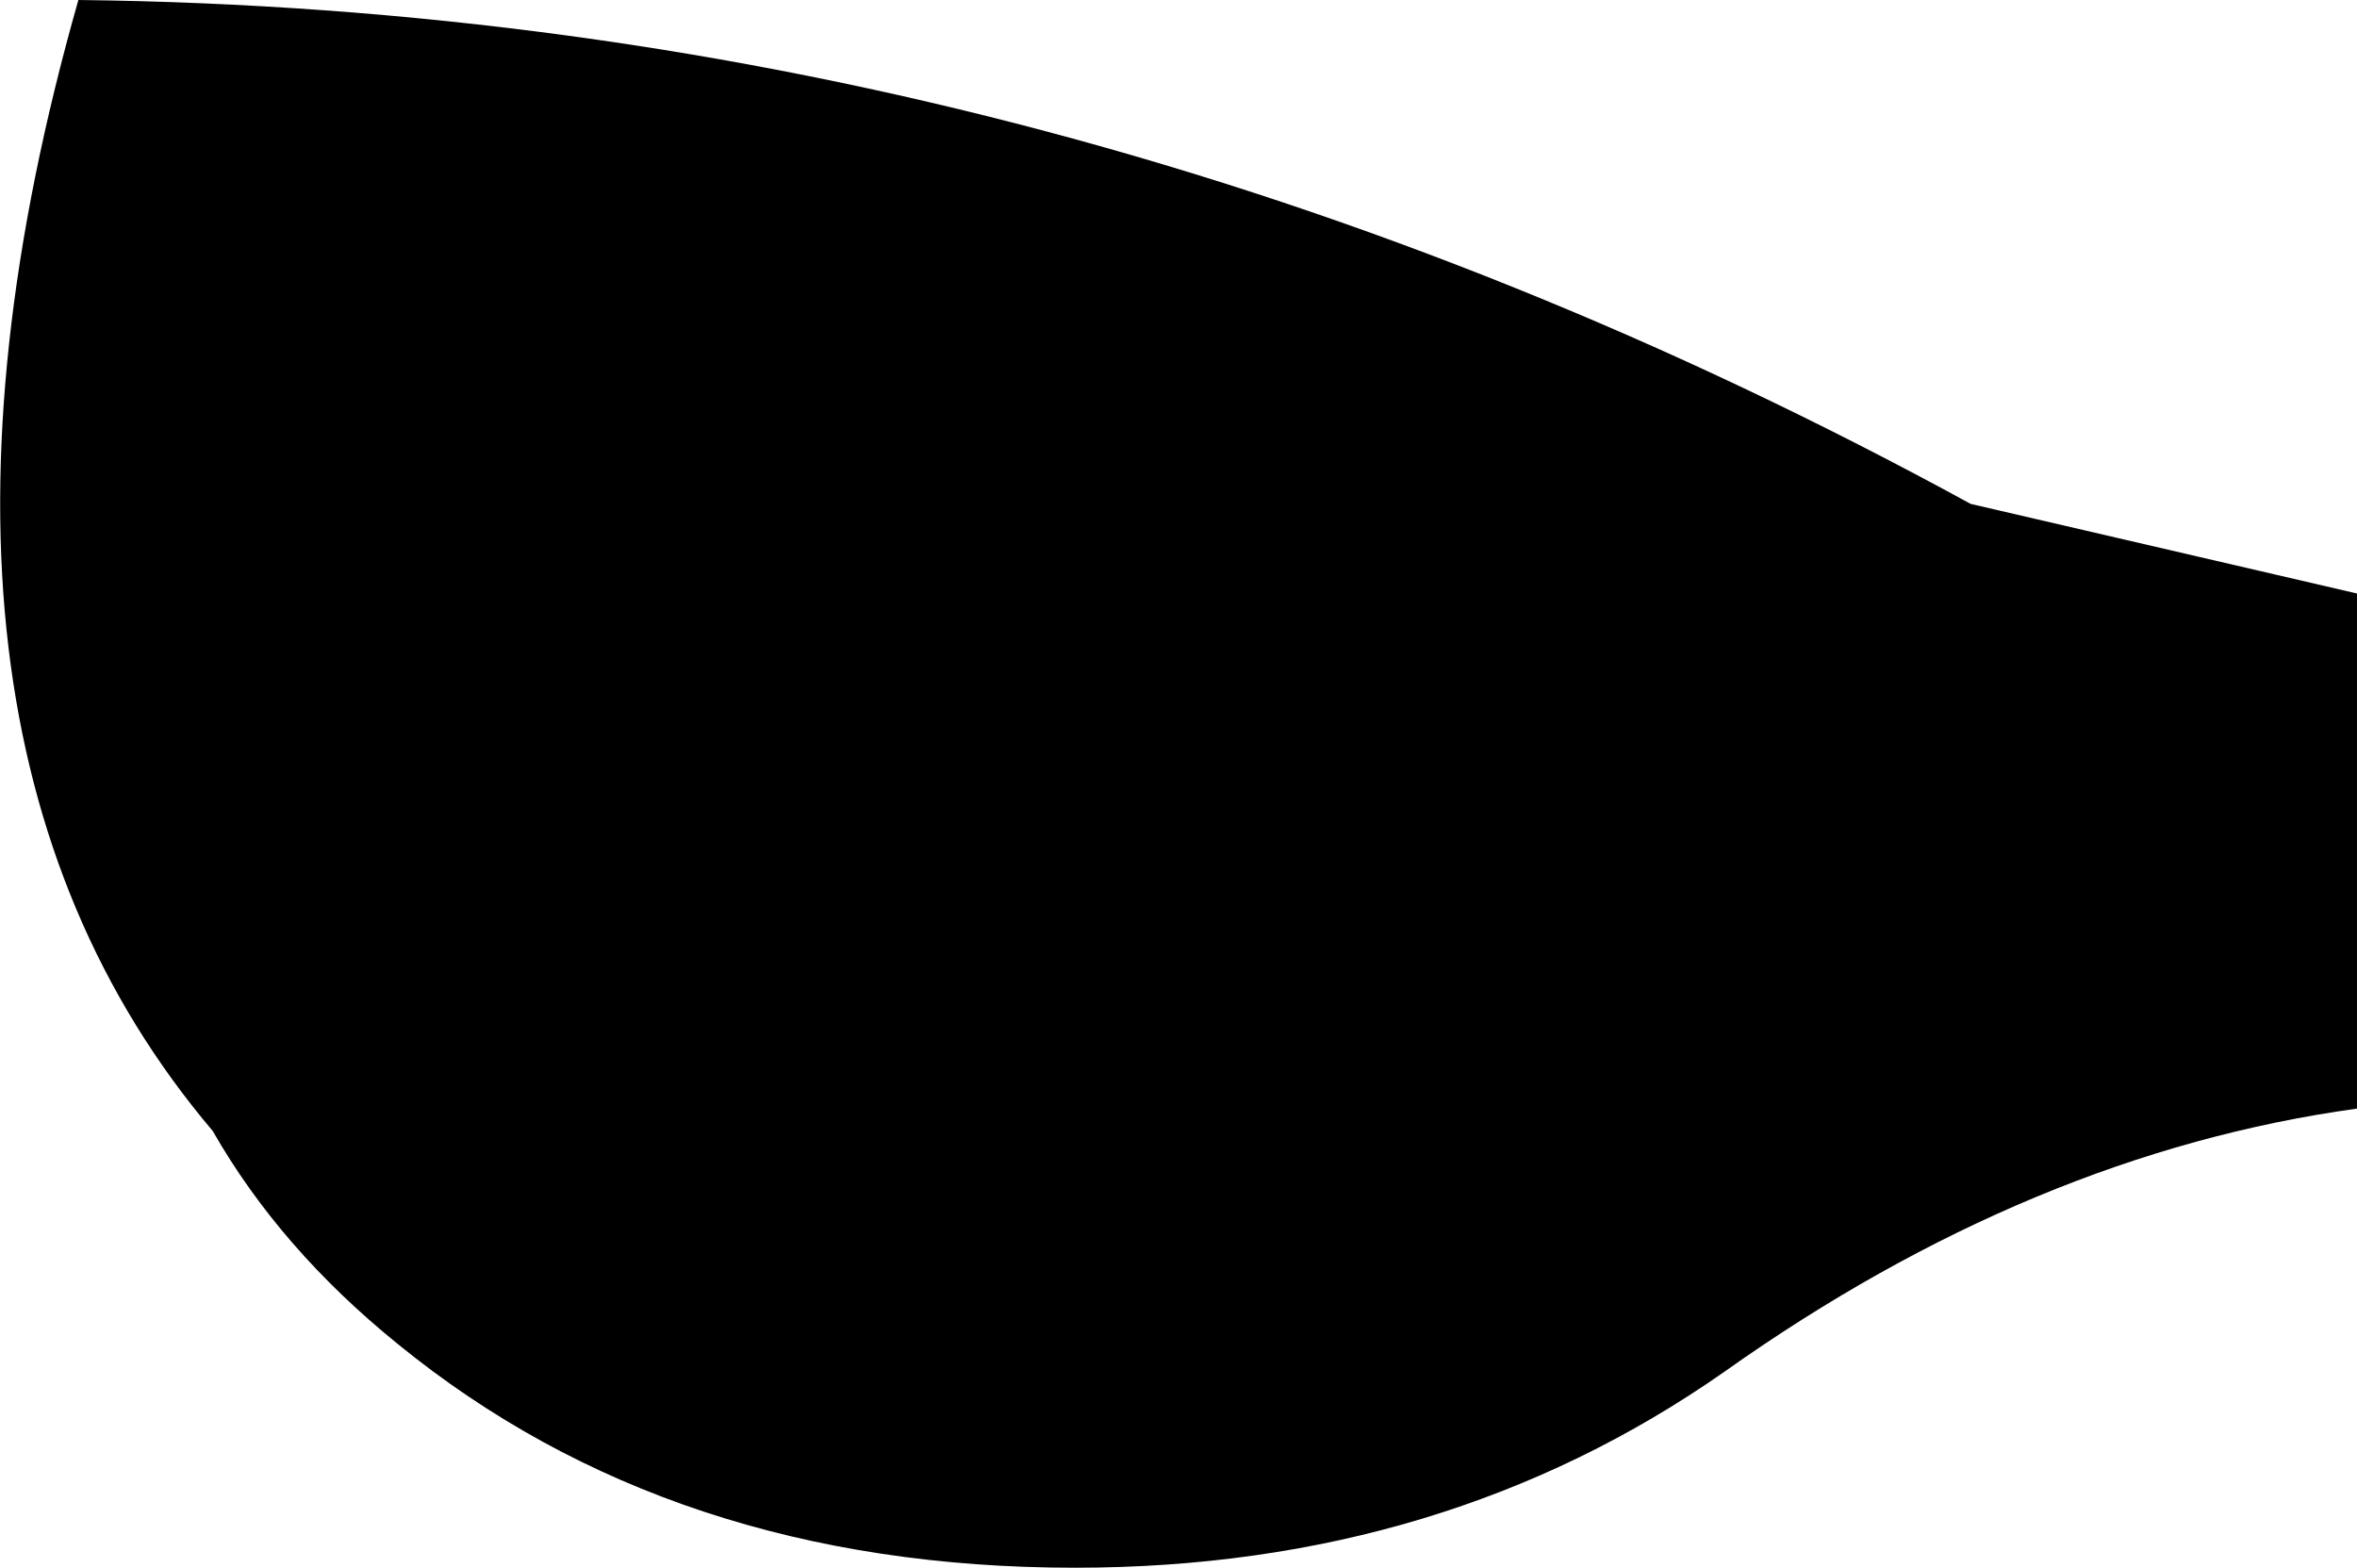 <?xml version="1.0" encoding="UTF-8" standalone="no"?>
<svg xmlns:xlink="http://www.w3.org/1999/xlink" height="14.0px" width="21.05px" xmlns="http://www.w3.org/2000/svg">
  <g transform="matrix(1.0, 0.0, 0.0, 1.0, -378.85, -129.6)">
    <path d="M399.9 139.5 Q397.0 139.9 394.25 141.85 391.75 143.6 388.45 143.6 384.85 143.6 382.4 141.6 381.35 140.75 380.75 139.7 377.7 136.1 379.55 129.6 388.4 129.7 396.45 134.1 L399.9 134.9 399.9 139.5" fill="#000000" fill-rule="evenodd" stroke="none"/>
  </g>
</svg>
